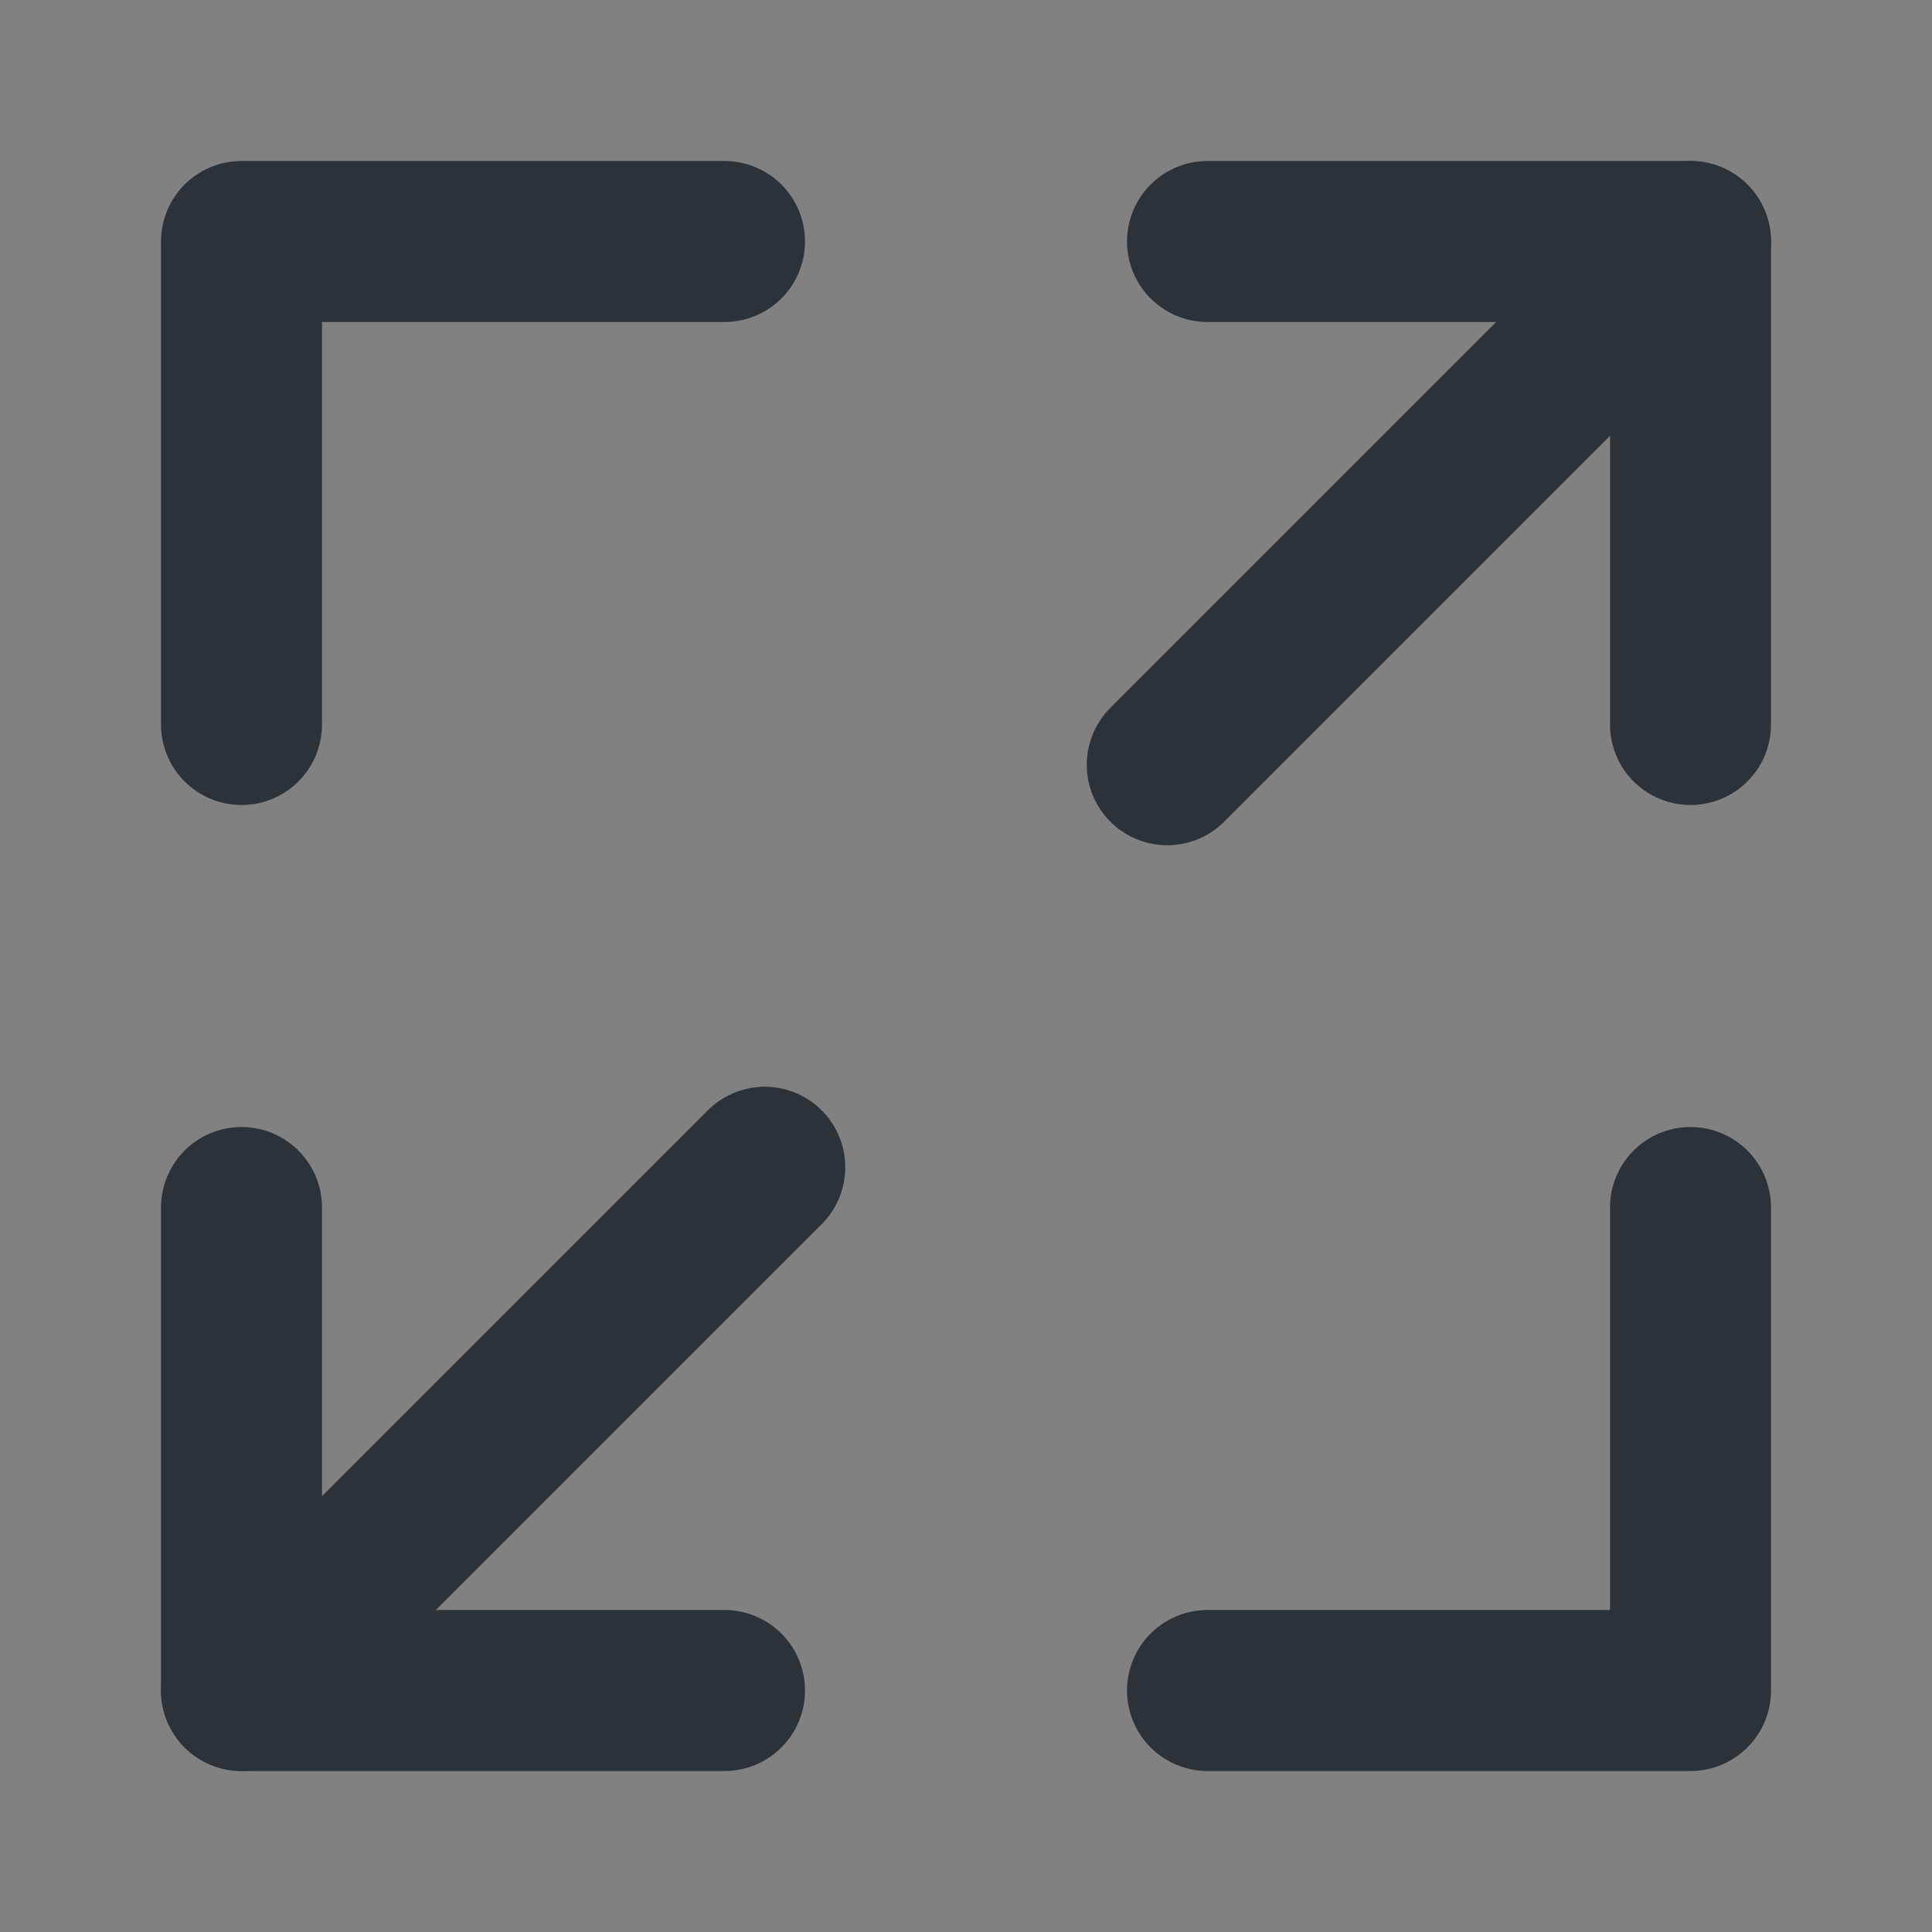 <!DOCTYPE svg PUBLIC "-//W3C//DTD SVG 1.1//EN" "http://www.w3.org/Graphics/SVG/1.1/DTD/svg11.dtd">
<!-- Uploaded to: SVG Repo, www.svgrepo.com, Transformed by: SVG Repo Mixer Tools -->
<svg width="800px" height="800px" viewBox="0 0 48 48" fill="none" xmlns="http://www.w3.org/2000/svg">
<rect x="0" y="0" width="48" height="48" fill="#808080" stroke="none"/>
<g id="SVGRepo_bgCarrier" stroke-width="0"/>
<g id="SVGRepo_tracerCarrier" stroke-linecap="round" stroke-linejoin="round"/>
<g id="SVGRepo_iconCarrier"> <rect width="48" height="48" fill="white" fill-opacity="0.01"/> <path d="M30 6H42V18" stroke="#2c3338" stroke-width="4" stroke-linecap="round" stroke-linejoin="round"/> <path d="M18 6H6V18" stroke="#2c3338" stroke-width="4" stroke-linecap="round" stroke-linejoin="round"/> <path d="M30 42H42V30" stroke="#2c3338" stroke-width="4" stroke-linecap="round" stroke-linejoin="round"/> <path d="M18 42H6V30" stroke="#2c3338" stroke-width="4" stroke-linecap="round" stroke-linejoin="round"/> <path d="M42 6L29 19" stroke="#2c3338" stroke-width="4" stroke-linecap="round" stroke-linejoin="round"/> <path d="M19 29L6 42" stroke="#2c3338" stroke-width="4" stroke-linecap="round" stroke-linejoin="round"/> </g>
</svg>